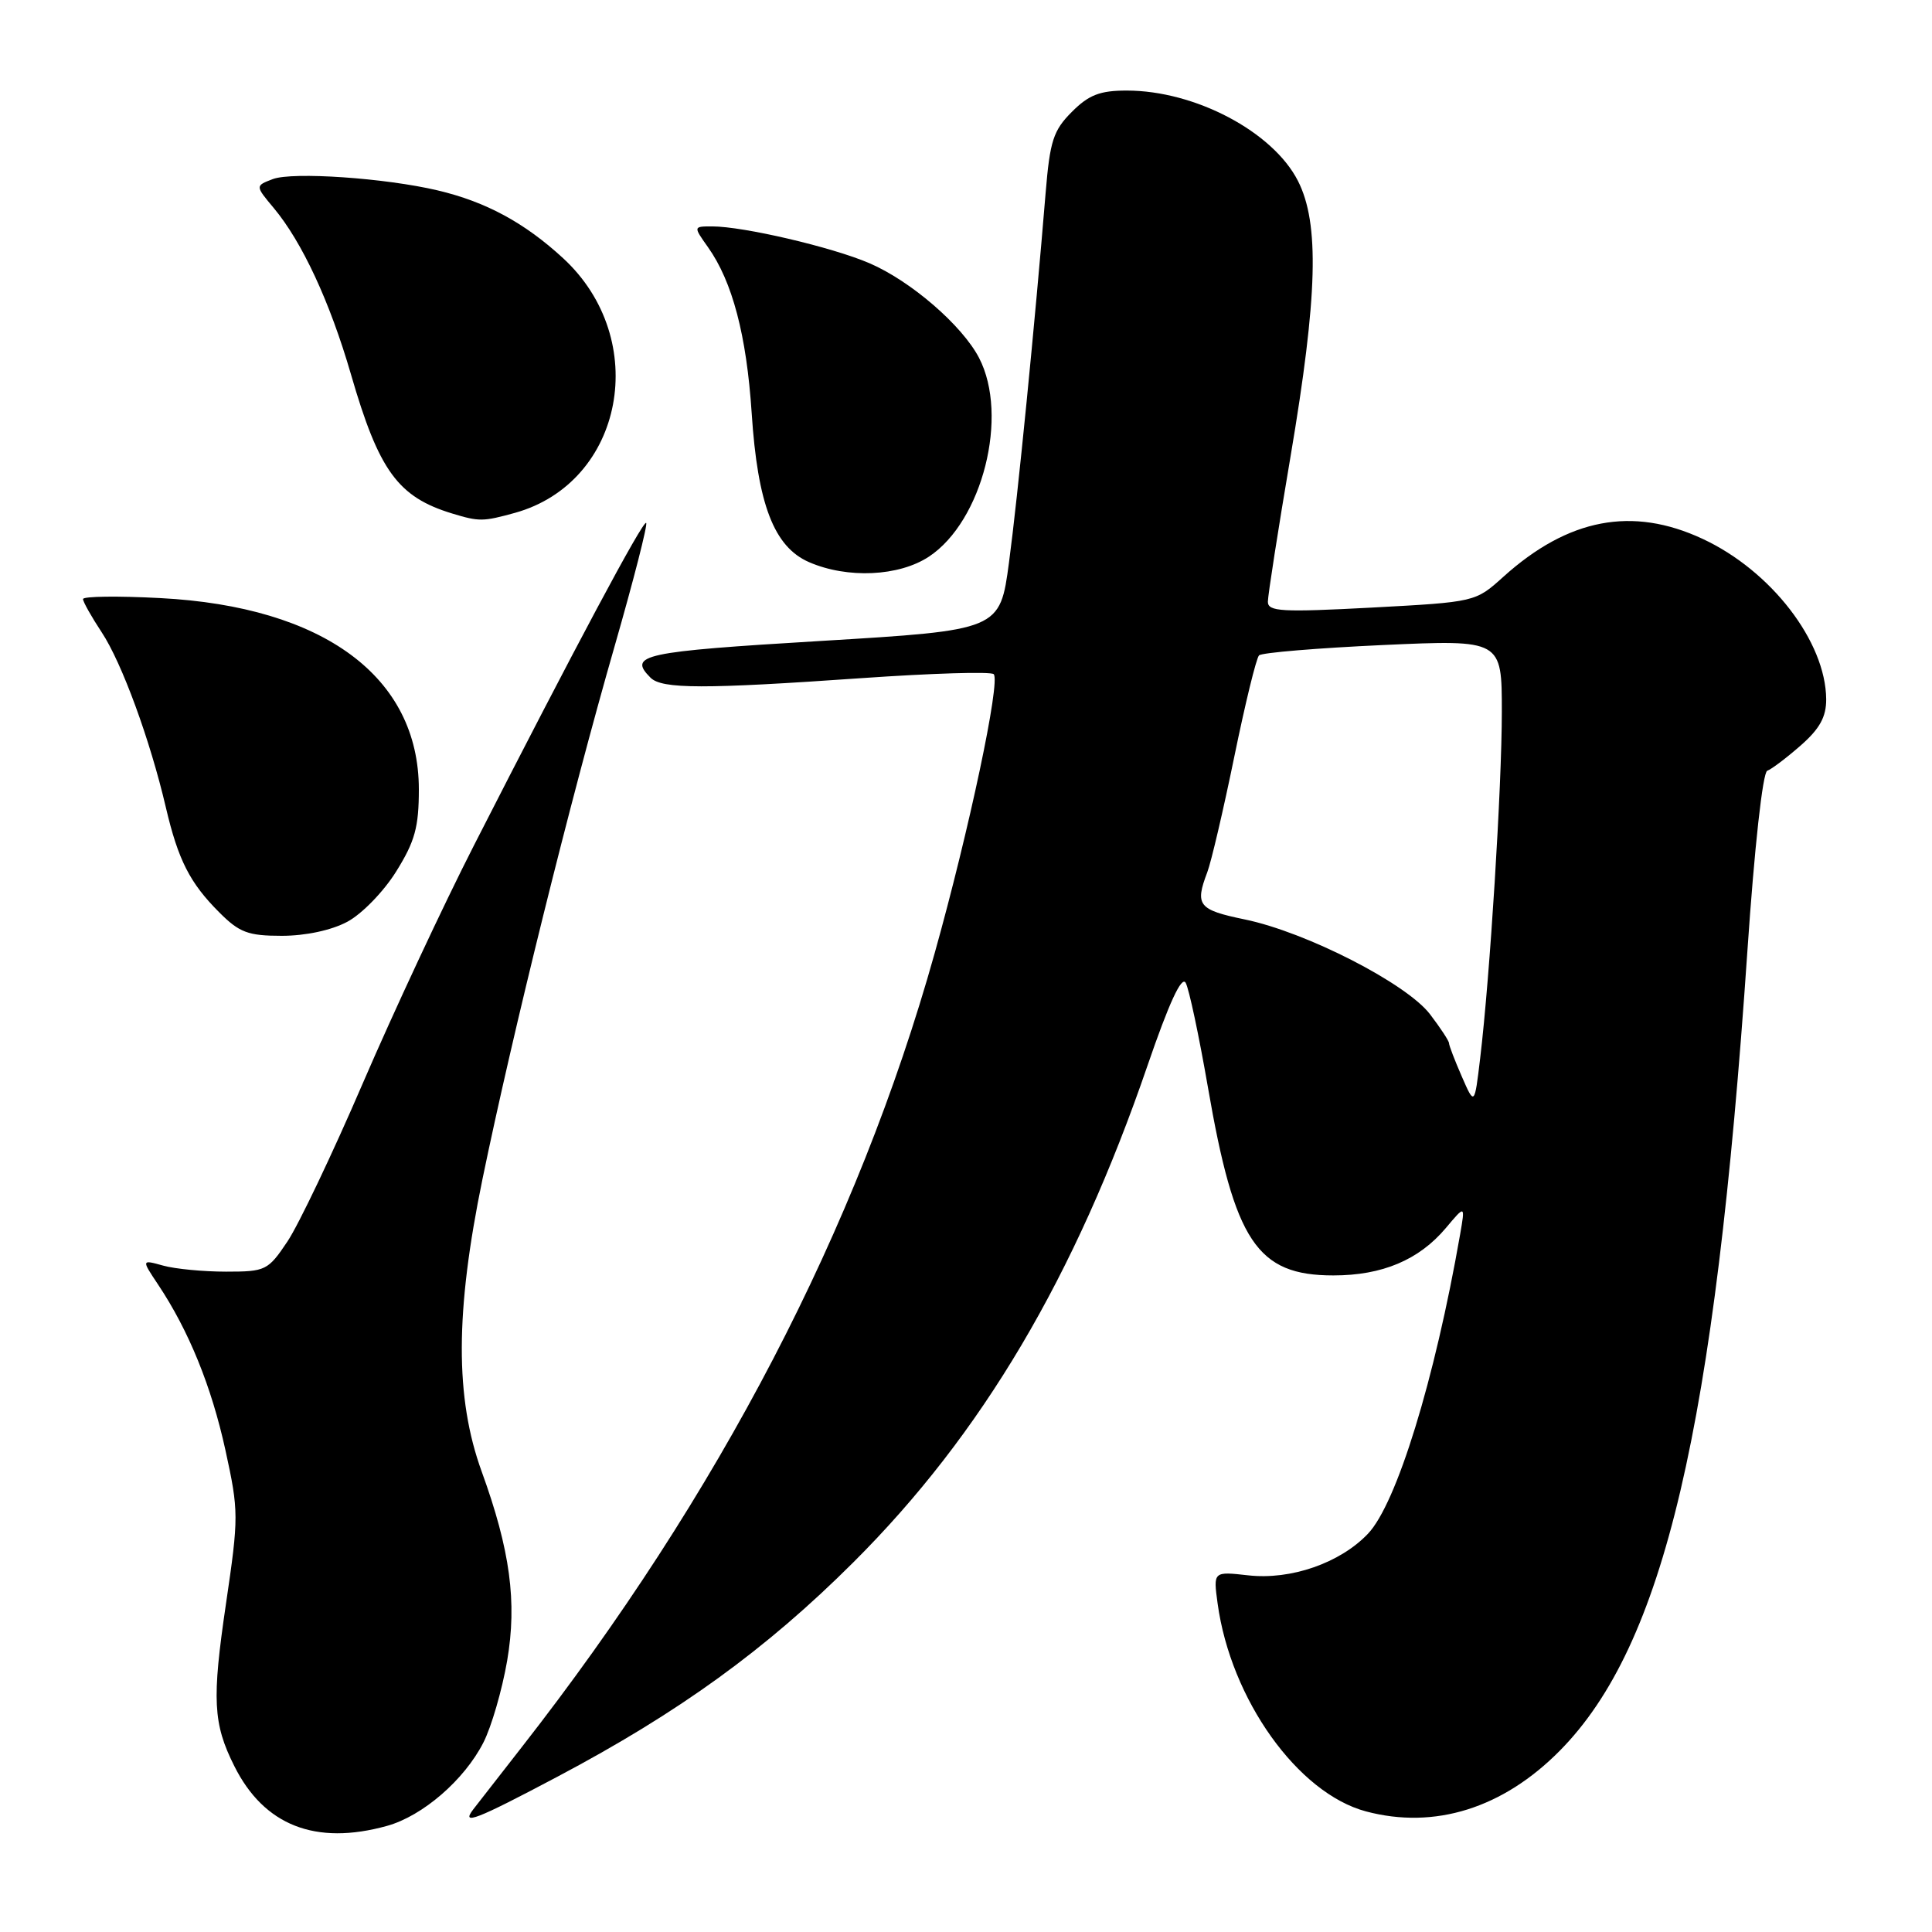 <?xml version="1.0" encoding="UTF-8" standalone="no"?>
<!DOCTYPE svg PUBLIC "-//W3C//DTD SVG 1.1//EN" "http://www.w3.org/Graphics/SVG/1.1/DTD/svg11.dtd" >
<svg xmlns="http://www.w3.org/2000/svg" xmlns:xlink="http://www.w3.org/1999/xlink" version="1.1" viewBox="0 0 256 256">
 <g >
 <path fill="currentColor"
d=" M 51.28 241.94 C 56.00 240.63 61.52 235.86 64.05 230.90 C 65.12 228.81 66.53 223.93 67.20 220.06 C 68.53 212.28 67.60 205.38 63.83 195.00 C 60.28 185.23 60.31 173.84 63.93 156.24 C 67.93 136.84 75.56 106.06 81.45 85.59 C 83.96 76.85 85.84 69.51 85.62 69.29 C 85.22 68.88 76.07 86.00 62.81 112.00 C 58.74 119.97 52.12 134.15 48.09 143.50 C 44.07 152.85 39.56 162.30 38.09 164.50 C 35.51 168.35 35.20 168.50 29.95 168.50 C 26.95 168.50 23.20 168.14 21.62 167.70 C 18.74 166.90 18.74 166.90 20.94 170.20 C 25.01 176.30 28.02 183.70 29.87 192.15 C 31.64 200.24 31.64 201.00 29.94 212.53 C 28.07 225.22 28.23 228.39 31.04 234.00 C 34.98 241.89 41.81 244.57 51.28 241.94 Z  M 73.83 235.44 C 89.99 226.89 101.51 218.55 113.06 207.03 C 130.11 190.04 142.46 169.17 152.07 141.14 C 154.90 132.90 156.57 129.27 157.11 130.23 C 157.55 131.02 158.87 137.23 160.05 144.04 C 163.59 164.54 166.56 169.00 176.68 169.00 C 183.16 169.00 188.02 166.95 191.59 162.71 C 194.15 159.66 194.15 159.66 193.47 163.58 C 190.11 182.84 185.06 199.24 181.26 203.23 C 177.57 207.11 171.04 209.38 165.39 208.74 C 160.76 208.22 160.76 208.22 161.34 212.47 C 163.08 225.17 171.96 237.61 181.00 240.02 C 190.09 242.44 199.14 239.61 206.68 231.98 C 220.50 218.00 227.22 189.33 231.54 126.00 C 232.47 112.31 233.57 102.35 234.17 102.13 C 234.73 101.93 236.73 100.42 238.60 98.78 C 241.13 96.56 241.99 94.99 241.98 92.65 C 241.92 85.02 234.68 75.62 225.60 71.40 C 216.29 67.06 207.80 68.68 199.20 76.43 C 195.50 79.77 195.50 79.77 181.75 80.51 C 169.82 81.14 168.00 81.04 168.00 79.73 C 168.00 78.90 169.35 70.24 171.00 60.50 C 174.60 39.21 174.86 29.61 171.98 23.96 C 168.65 17.44 158.34 12.00 149.30 12.00 C 145.75 12.00 144.27 12.57 142.03 14.82 C 139.57 17.28 139.12 18.66 138.55 25.57 C 137.15 42.65 134.85 65.93 133.70 74.50 C 132.50 83.50 132.50 83.50 108.75 84.93 C 85.12 86.35 83.17 86.77 86.20 89.80 C 87.71 91.31 93.26 91.32 114.26 89.85 C 123.47 89.21 131.31 88.97 131.67 89.33 C 132.60 90.26 128.42 109.99 123.84 126.33 C 113.62 162.80 95.26 198.08 69.14 231.50 C 66.13 235.35 63.24 239.06 62.71 239.75 C 61.05 241.92 63.05 241.15 73.83 235.44 Z  M 46.02 122.14 C 47.94 121.12 50.85 118.13 52.50 115.47 C 54.98 111.49 55.50 109.60 55.50 104.58 C 55.49 89.70 42.90 80.38 21.25 79.25 C 15.61 78.95 11.00 79.01 11.00 79.38 C 11.00 79.74 12.12 81.73 13.48 83.79 C 16.14 87.81 19.89 98.04 21.98 107.00 C 23.61 113.96 25.16 117.00 29.05 120.89 C 31.72 123.57 32.87 124.00 37.34 124.00 C 40.48 124.00 43.91 123.27 46.02 122.14 Z  M 123.10 73.75 C 130.19 69.05 133.71 55.09 129.73 47.42 C 127.48 43.10 120.67 37.22 115.19 34.87 C 110.23 32.74 98.50 30.00 94.37 30.00 C 91.86 30.00 91.86 30.00 93.81 32.75 C 97.05 37.32 98.92 44.42 99.60 54.72 C 100.39 66.84 102.56 72.47 107.21 74.49 C 112.30 76.70 119.13 76.38 123.10 73.75 Z  M 68.22 67.96 C 82.69 63.94 86.29 44.97 74.61 34.21 C 69.52 29.52 64.39 26.74 58.00 25.23 C 51.08 23.59 38.77 22.74 36.15 23.73 C 33.81 24.62 33.81 24.62 36.27 27.56 C 40.03 32.06 43.71 39.98 46.50 49.59 C 50.21 62.40 52.73 65.86 59.94 68.05 C 63.50 69.13 64.01 69.12 68.22 67.96 Z  M 193.69 142.63 C 192.76 140.50 192.00 138.52 192.00 138.22 C 192.00 137.93 190.87 136.21 189.49 134.40 C 186.38 130.32 173.08 123.51 164.94 121.83 C 158.78 120.56 158.31 119.95 159.97 115.58 C 160.50 114.18 162.11 107.29 163.55 100.27 C 164.99 93.25 166.46 87.21 166.83 86.84 C 167.20 86.48 174.59 85.87 183.25 85.47 C 199.00 84.76 199.00 84.76 199.00 94.30 C 199.00 104.24 197.43 129.37 196.13 140.22 C 195.38 146.50 195.38 146.50 193.69 142.63 Z "/>
</g>
</svg>